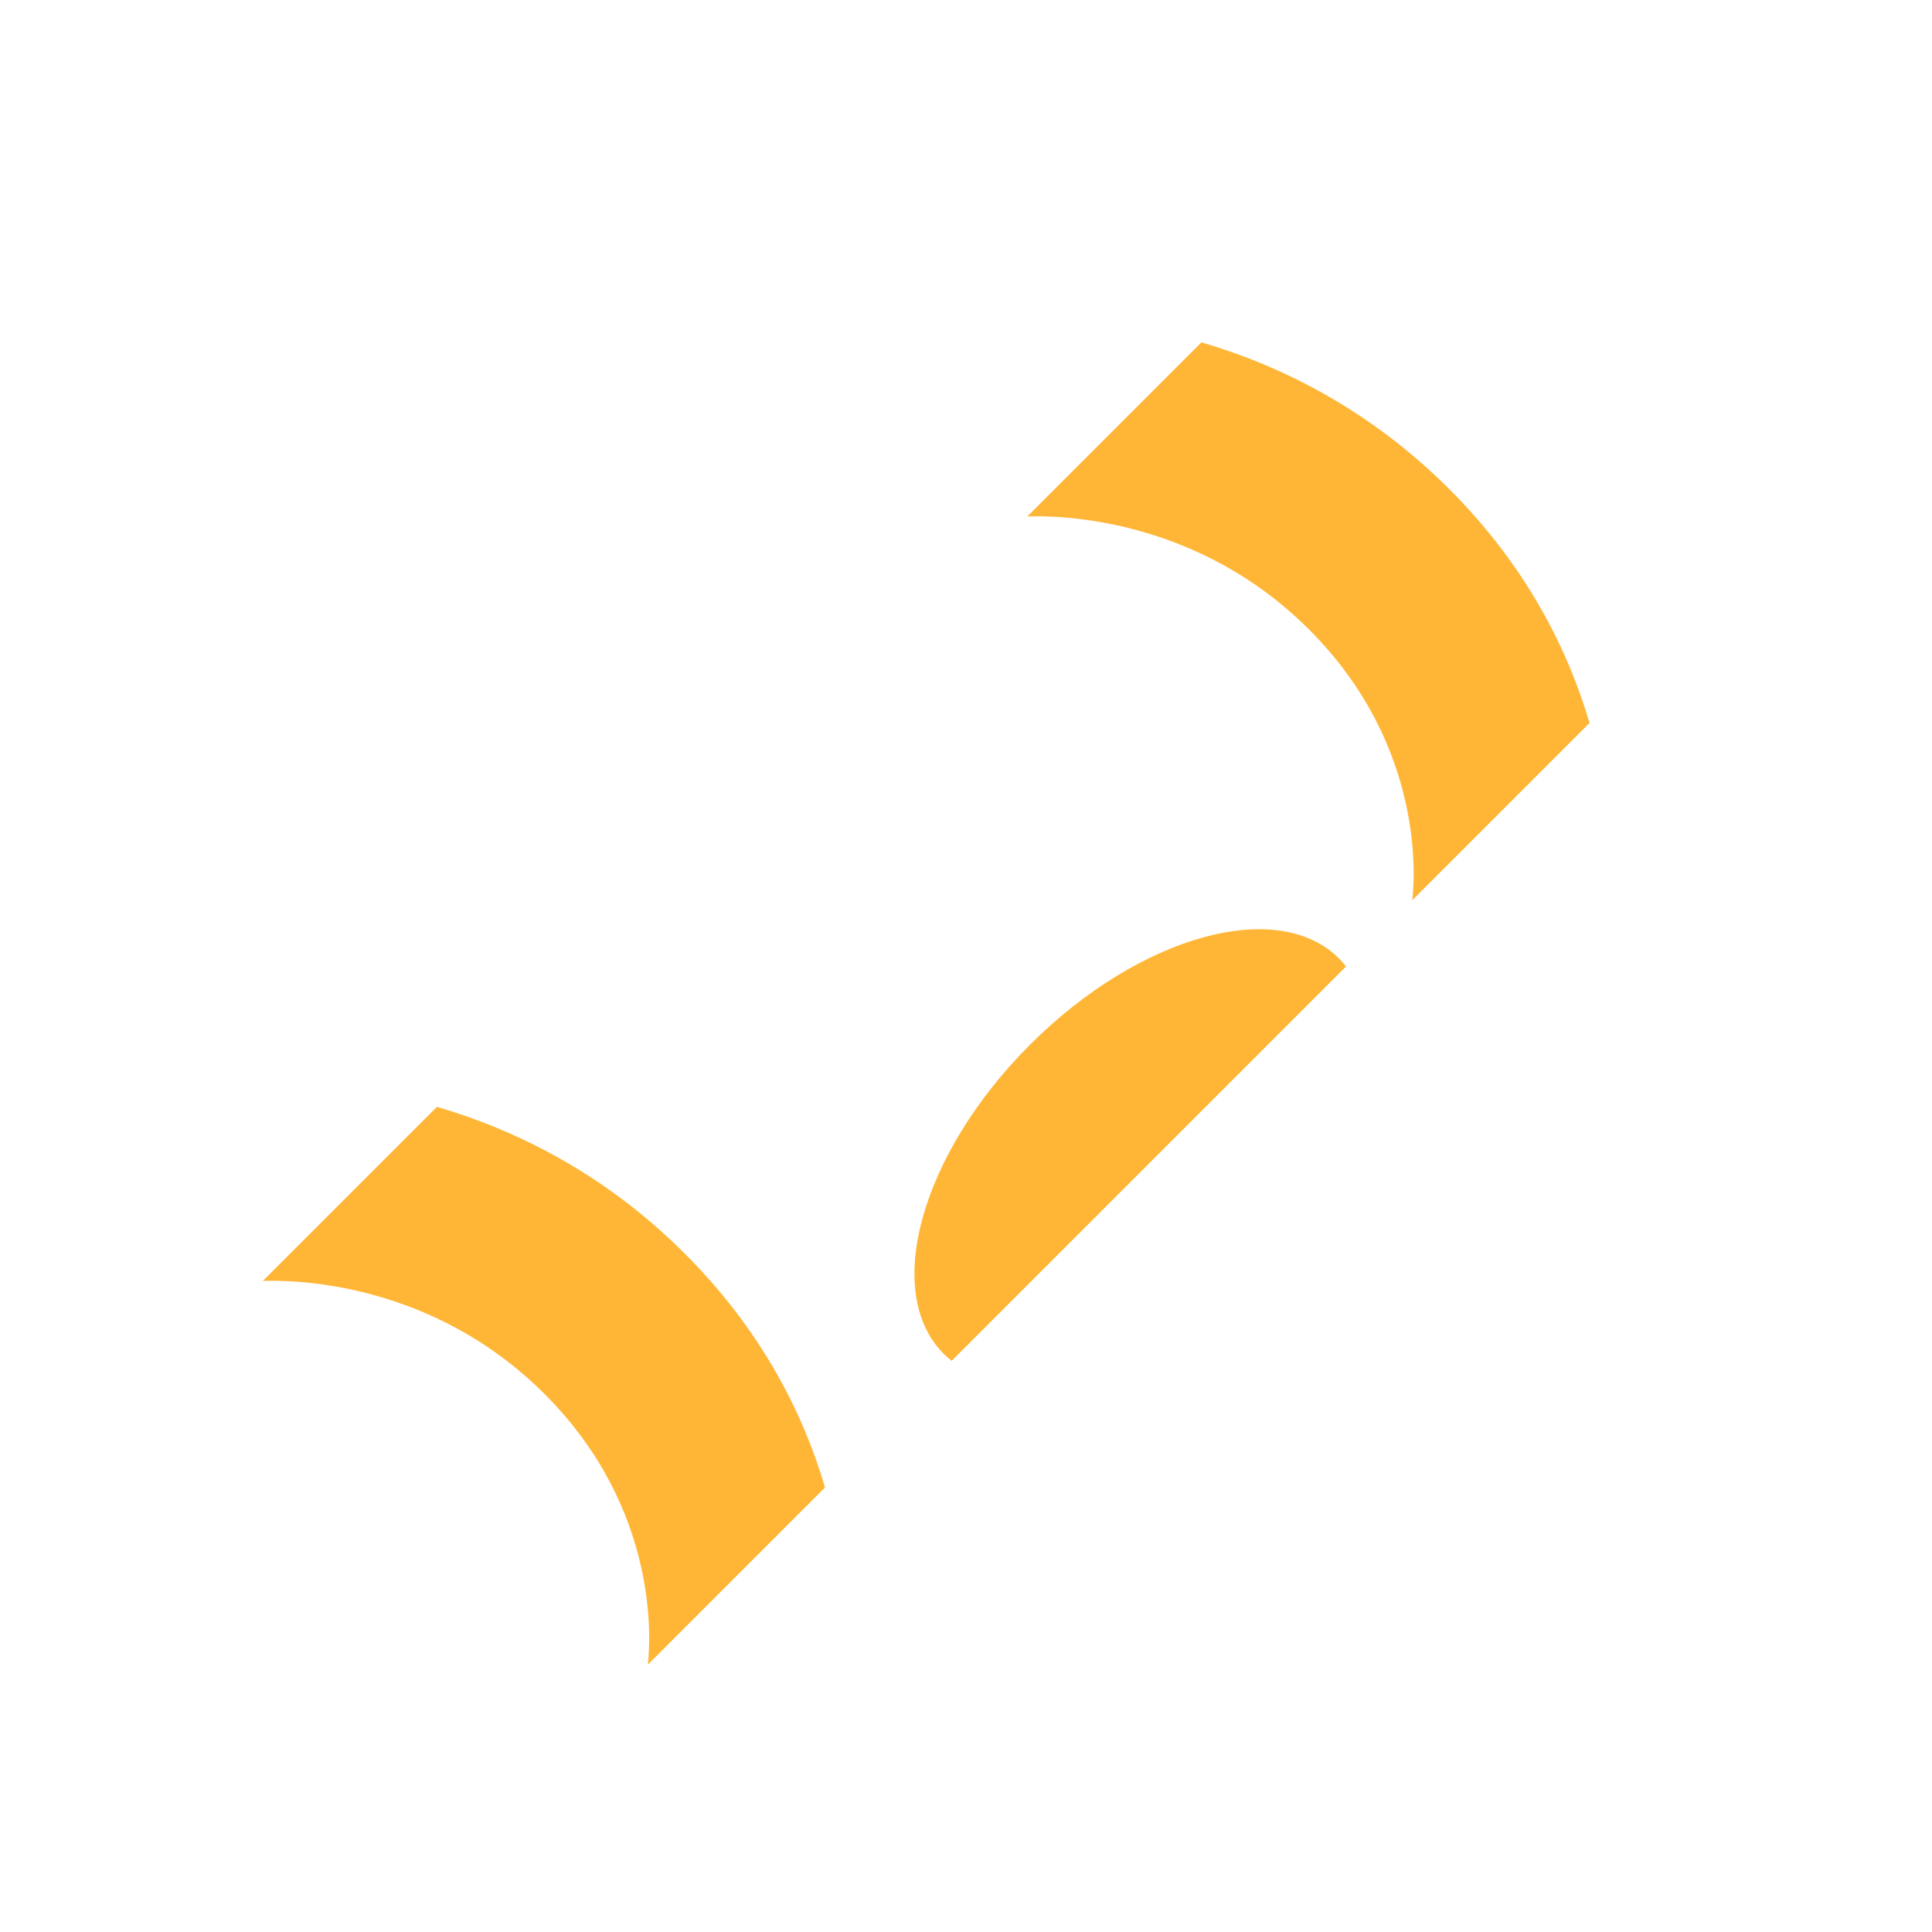 <?xml version="1.0" encoding="iso-8859-1"?>
<!-- Generator: Adobe Illustrator 19.2.0, SVG Export Plug-In . SVG Version: 6.00 Build 0)  -->
<!DOCTYPE svg PUBLIC "-//W3C//DTD SVG 1.1//EN" "http://www.w3.org/Graphics/SVG/1.1/DTD/svg11.dtd">
<svg version="1.1" xmlns="http://www.w3.org/2000/svg" xmlns:xlink="http://www.w3.org/1999/xlink" x="0px" y="0px"
	 viewBox="0 0 512 512" enable-background="new 0 0 512 512" xml:space="preserve">
<g id="Layer_5">
	<path fill="#FFB636" d="M356.716,256.124L252.205,360.635c-0.729-0.576-1.438-1.18-2.102-1.844
		c-16.313-16.313-6.084-52.991,22.847-81.922c28.931-28.931,65.609-39.16,81.922-22.847
		C355.536,254.686,356.139,255.395,356.716,256.124z M421.239,191.601c-5.726-19.451-16.68-41.493-37.138-61.952
		c-21.455-21.455-45.127-32.897-65.71-38.924l-46.14,46.14c8.33-0.308,44.91,0.214,74.666,29.969
		c30.882,30.882,27.991,66.394,27.353,71.736L421.239,191.601z M144.32,369.431c30.882,30.882,27.991,66.394,27.353,71.736
		l46.969-46.969c-5.726-19.451-16.68-41.493-37.138-61.952c-21.455-21.455-45.127-32.897-65.71-38.924l-46.14,46.14
		C77.983,339.154,114.564,339.675,144.32,369.431z"/>
</g>
<g id="Layer_1">
</g>
</svg>
